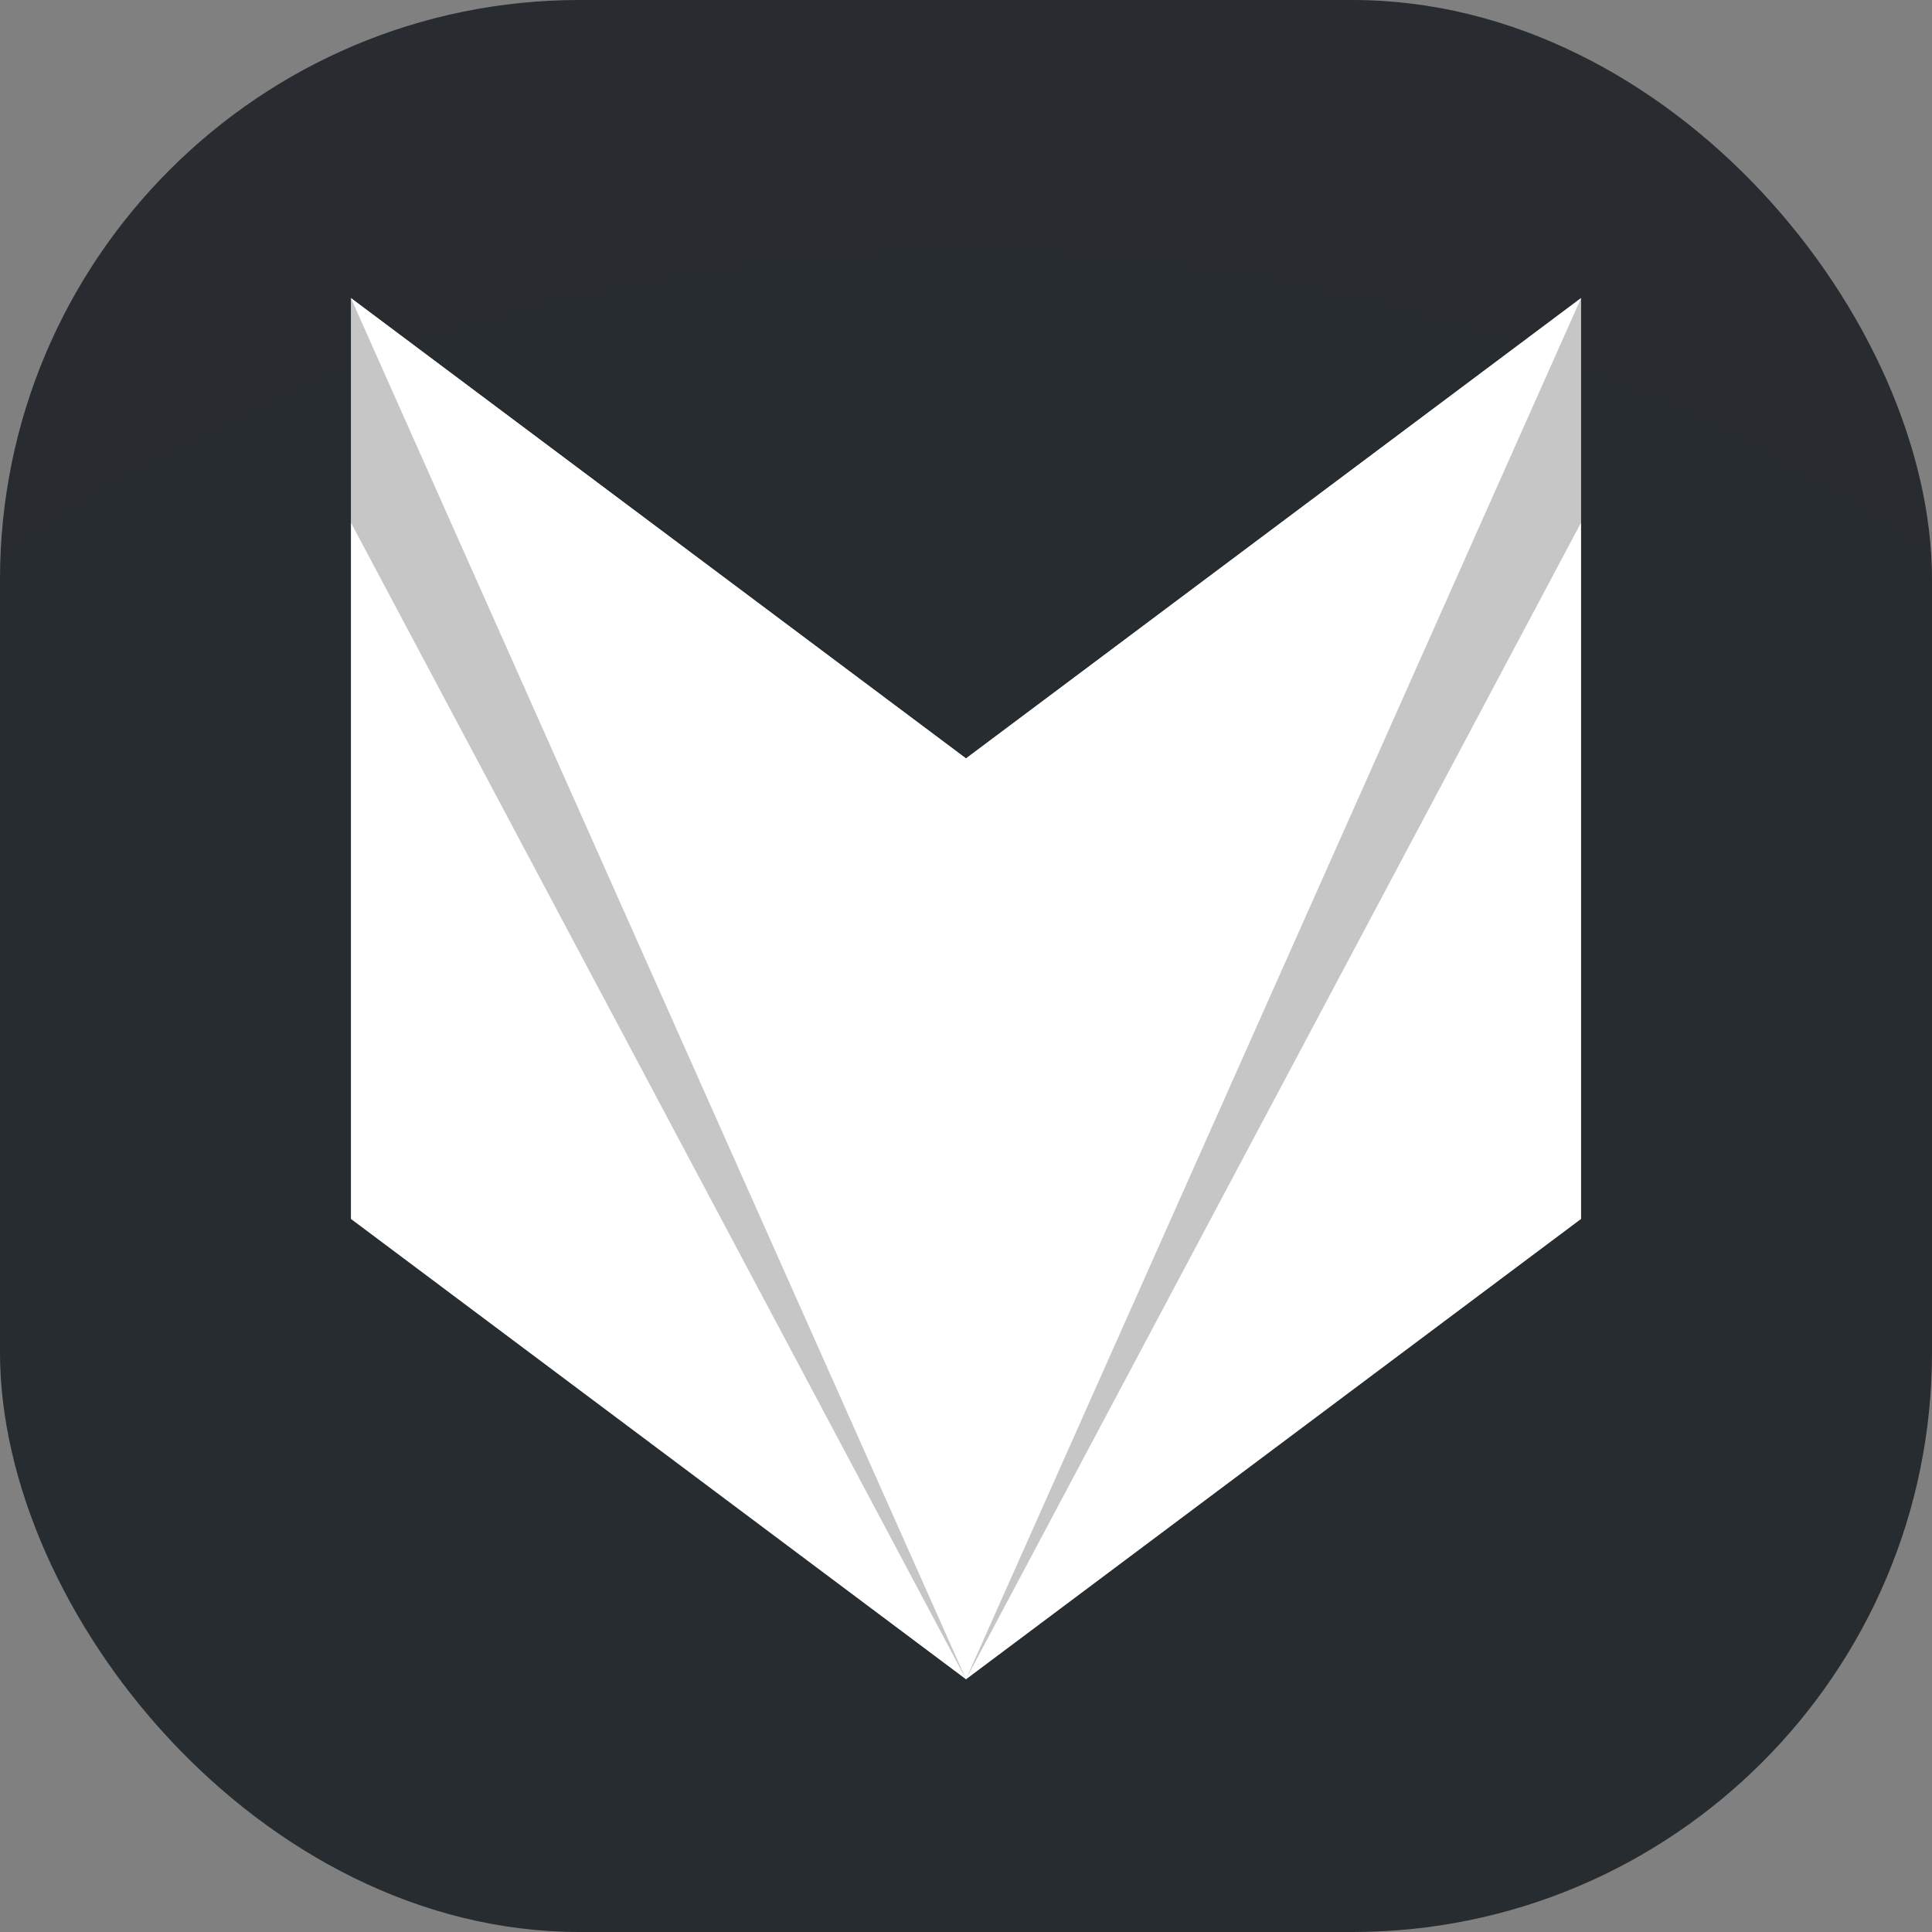 <?xml version="1.0" encoding="UTF-8"?>
<svg width="200px" height="200px" viewBox="0 0 200 200" version="1.1" xmlns="http://www.w3.org/2000/svg"
    xmlns:xlink="http://www.w3.org/1999/xlink">
    <rect x="0" y="0" width="200" height="200" fill="#808080" stroke="none"/>
    <title>Icon</title>
    <defs>
        <radialGradient cx="50%" cy="100%" fx="50%" fy="100%" r="119.849%" id="radialGradient-1">
            <stop stop-color="#1C2227" offset="0%"></stop>
            <stop stop-color="#1E2227" offset="100%"></stop>
        </radialGradient>
    </defs>
    <g id="Icon" stroke="none" stroke-width="1" fill="none" fill-rule="evenodd">
        <rect id="Background" fill="url(#radialGradient-1)" opacity="0.9" x="0" y="0" width="200" height="200" rx="60">
        </rect>
        <g id="Glyph" transform="translate(36.328, 30.859)">
            <polygon id="Head-Base" fill="#FFFFFF" style="mix-blend-mode: overlay;"
                points="0 0 63.672 47.656 127.344 0 127.344 95.312 63.672 142.969 0 95.312"></polygon>
            <polygon id="Jowl" fill-opacity="0.7" fill="#FFFFFF" style="mix-blend-mode: overlay;"
                points="0 95.312 63.672 47.656 127.344 95.312 63.672 142.969"></polygon>
            <polygon id="Ears/Nose" fill="#FFFFFF" style="mix-blend-mode: soft-light;"
                points="0 0 63.672 142.969 127.344 0 63.672 47.656"></polygon>
            <path
                d="M0,0 L63.672,142.969 L0,23.242 L0,0 Z M127.344,0 L127.344,23.242 L63.672,142.969 L127.344,0 Z"
                id="Shadows" fill-opacity="0.25" fill="#201E1E" style="mix-blend-mode: overlay;"></path>
        </g>
    </g>
</svg>